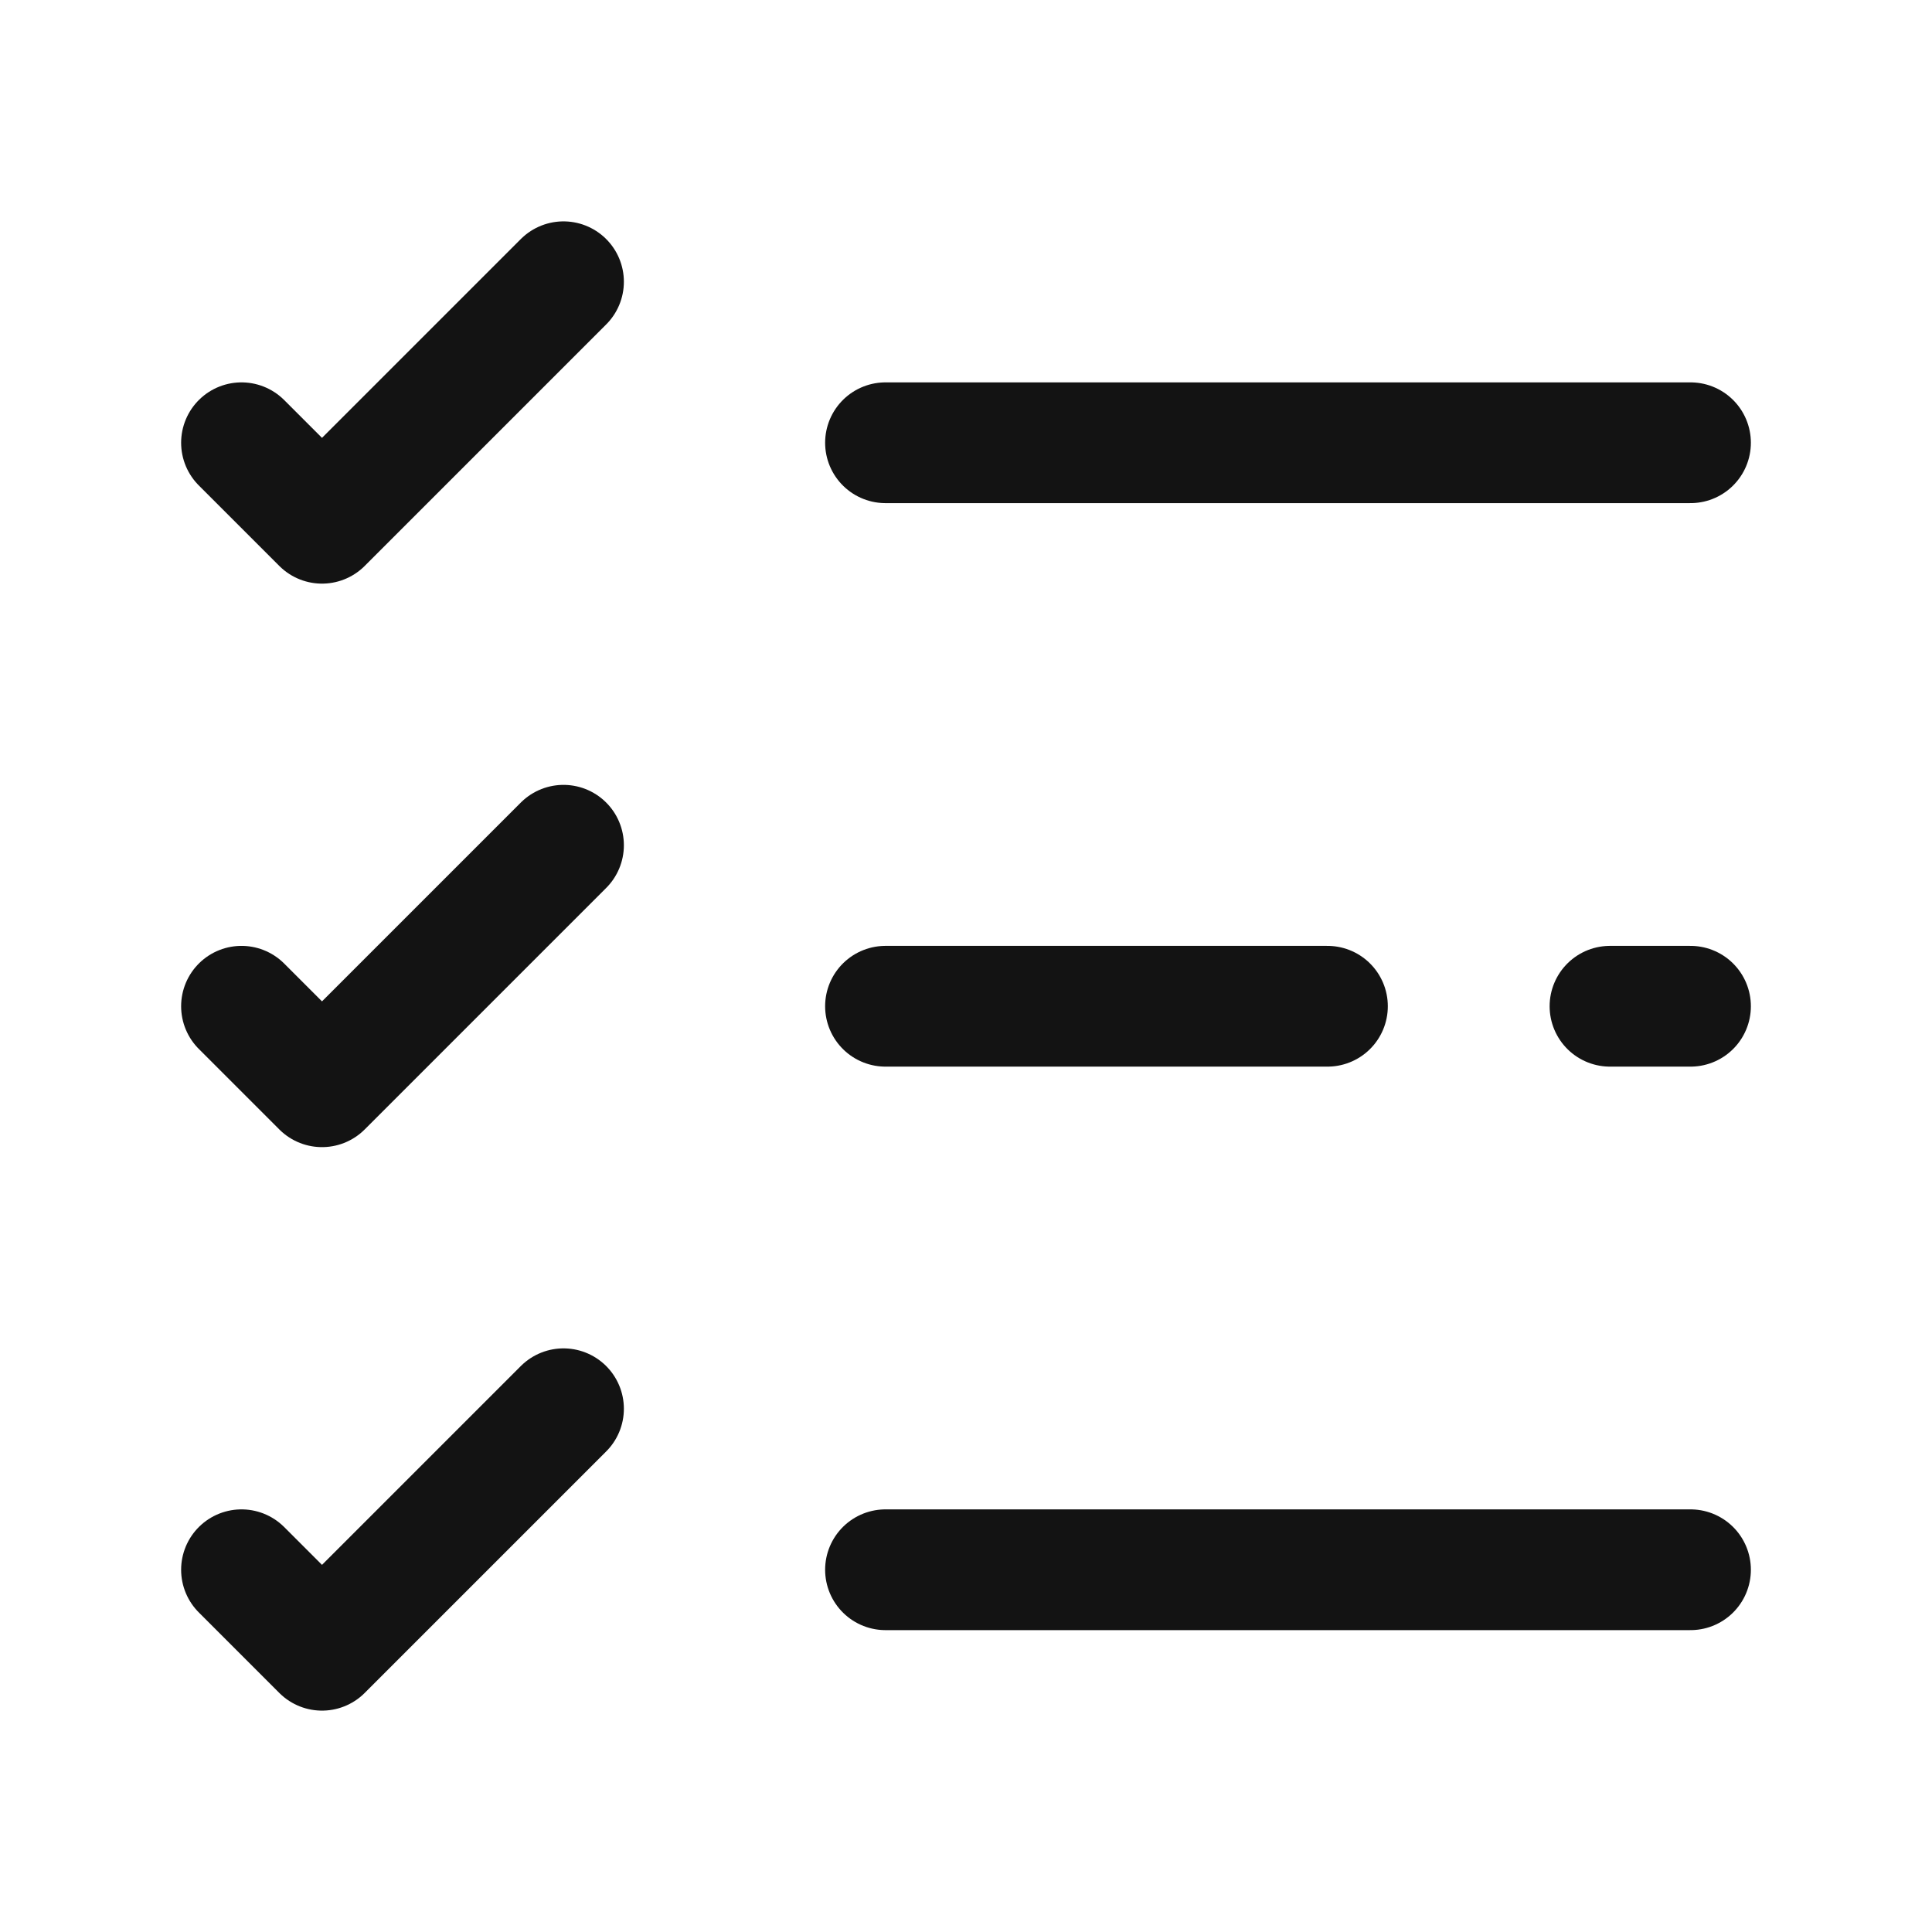 <svg width="24" height="24" viewBox="0 0 24 24" fill="none" xmlns="http://www.w3.org/2000/svg">
<path d="M11 19.5H21" stroke="#131313" stroke-width="1.5" stroke-linecap="round" stroke-linejoin="round"/>
<path d="M20 12.5H21" stroke="#131313" stroke-width="1.5" stroke-linecap="round" stroke-linejoin="round"/>
<path d="M11 12.5H16.49" stroke="#131313" stroke-width="1.5" stroke-linecap="round" stroke-linejoin="round"/>
<path d="M11 5.5H21" stroke="#131313" stroke-width="1.5" stroke-linecap="round" stroke-linejoin="round"/>
<path d="M3 5.5L4 6.5L7 3.5" stroke="#131313" stroke-width="1.5" stroke-linecap="round" stroke-linejoin="round"/>
<path d="M3 12.5L4 13.5L7 10.5" stroke="#131313" stroke-width="1.5" stroke-linecap="round" stroke-linejoin="round"/>
<path d="M3 19.5L4 20.5L7 17.5" stroke="#131313" stroke-width="1.5" stroke-linecap="round" stroke-linejoin="round"/>
</svg>
